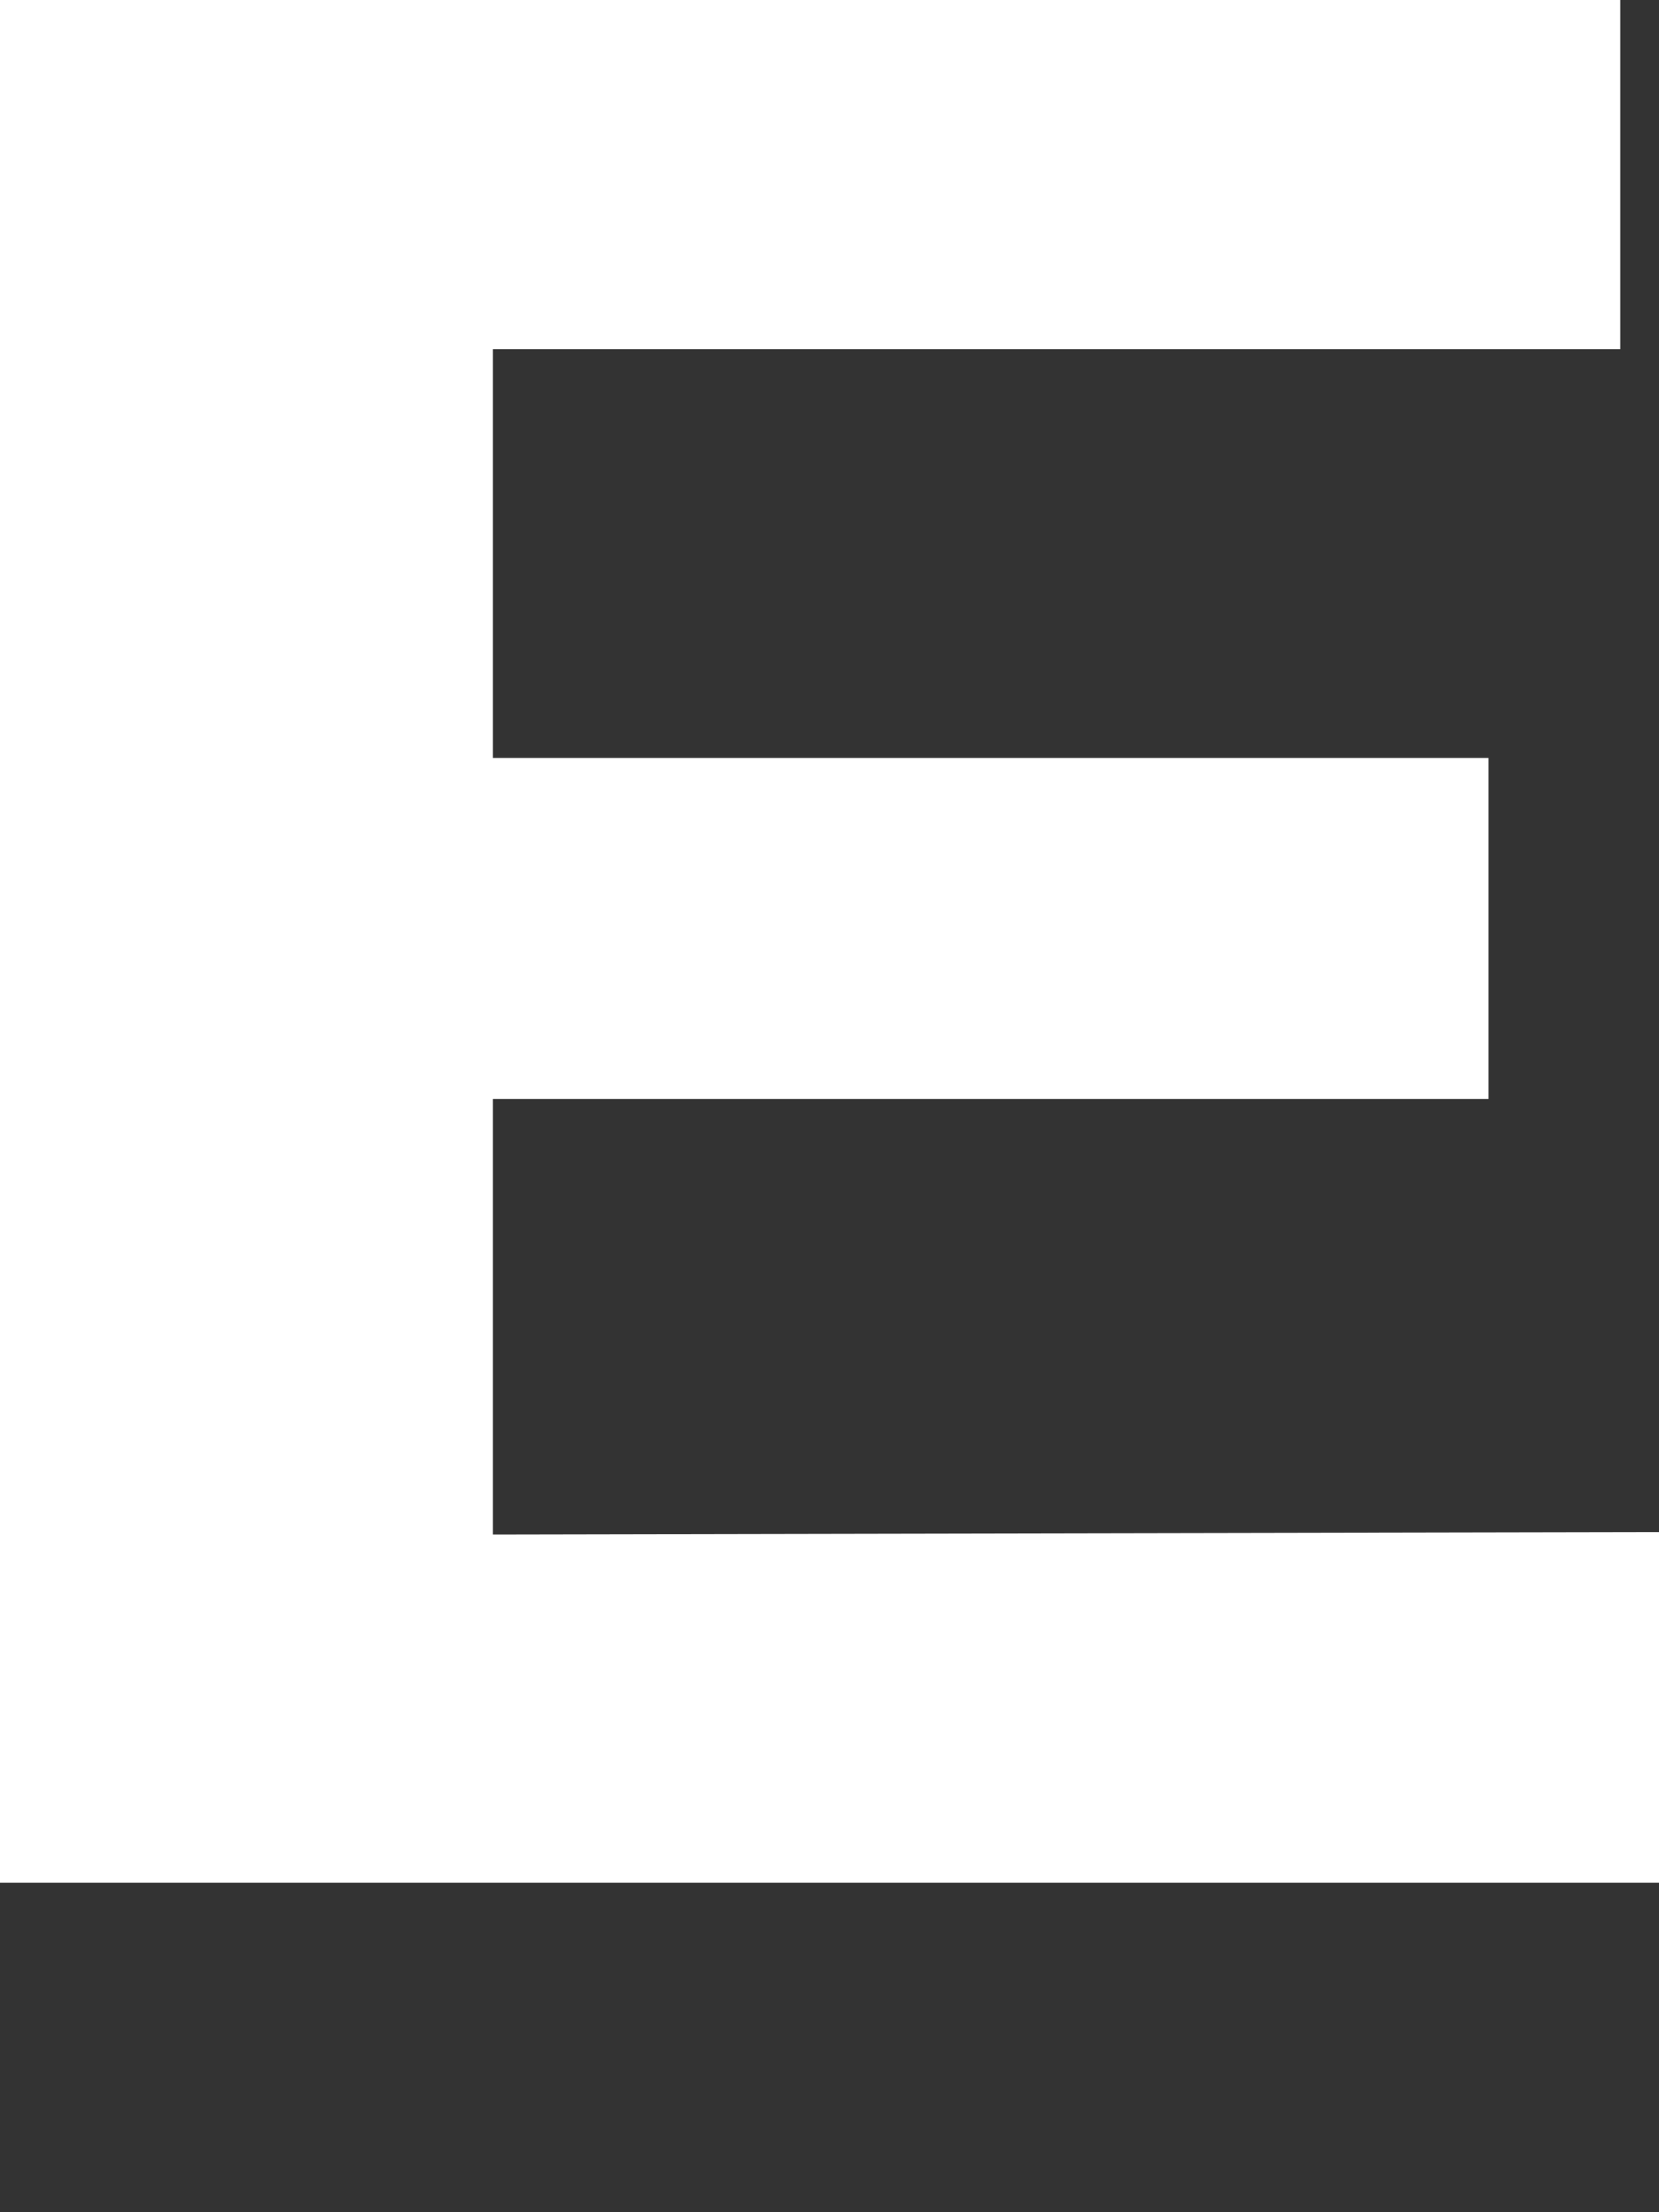 <svg width="3" height="4" viewBox="0 0 3 4" fill="none" xmlns="http://www.w3.org/2000/svg">
<rect x="0" y="0" width="3" height="4" fill="#333333" stroke="none"/>
<path d="M3 2.771V3.404H0V0H2.93V0.632H0.891V1.371H2.692V1.987H0.891V2.775L3 2.771Z" fill="white"/>
</svg>
